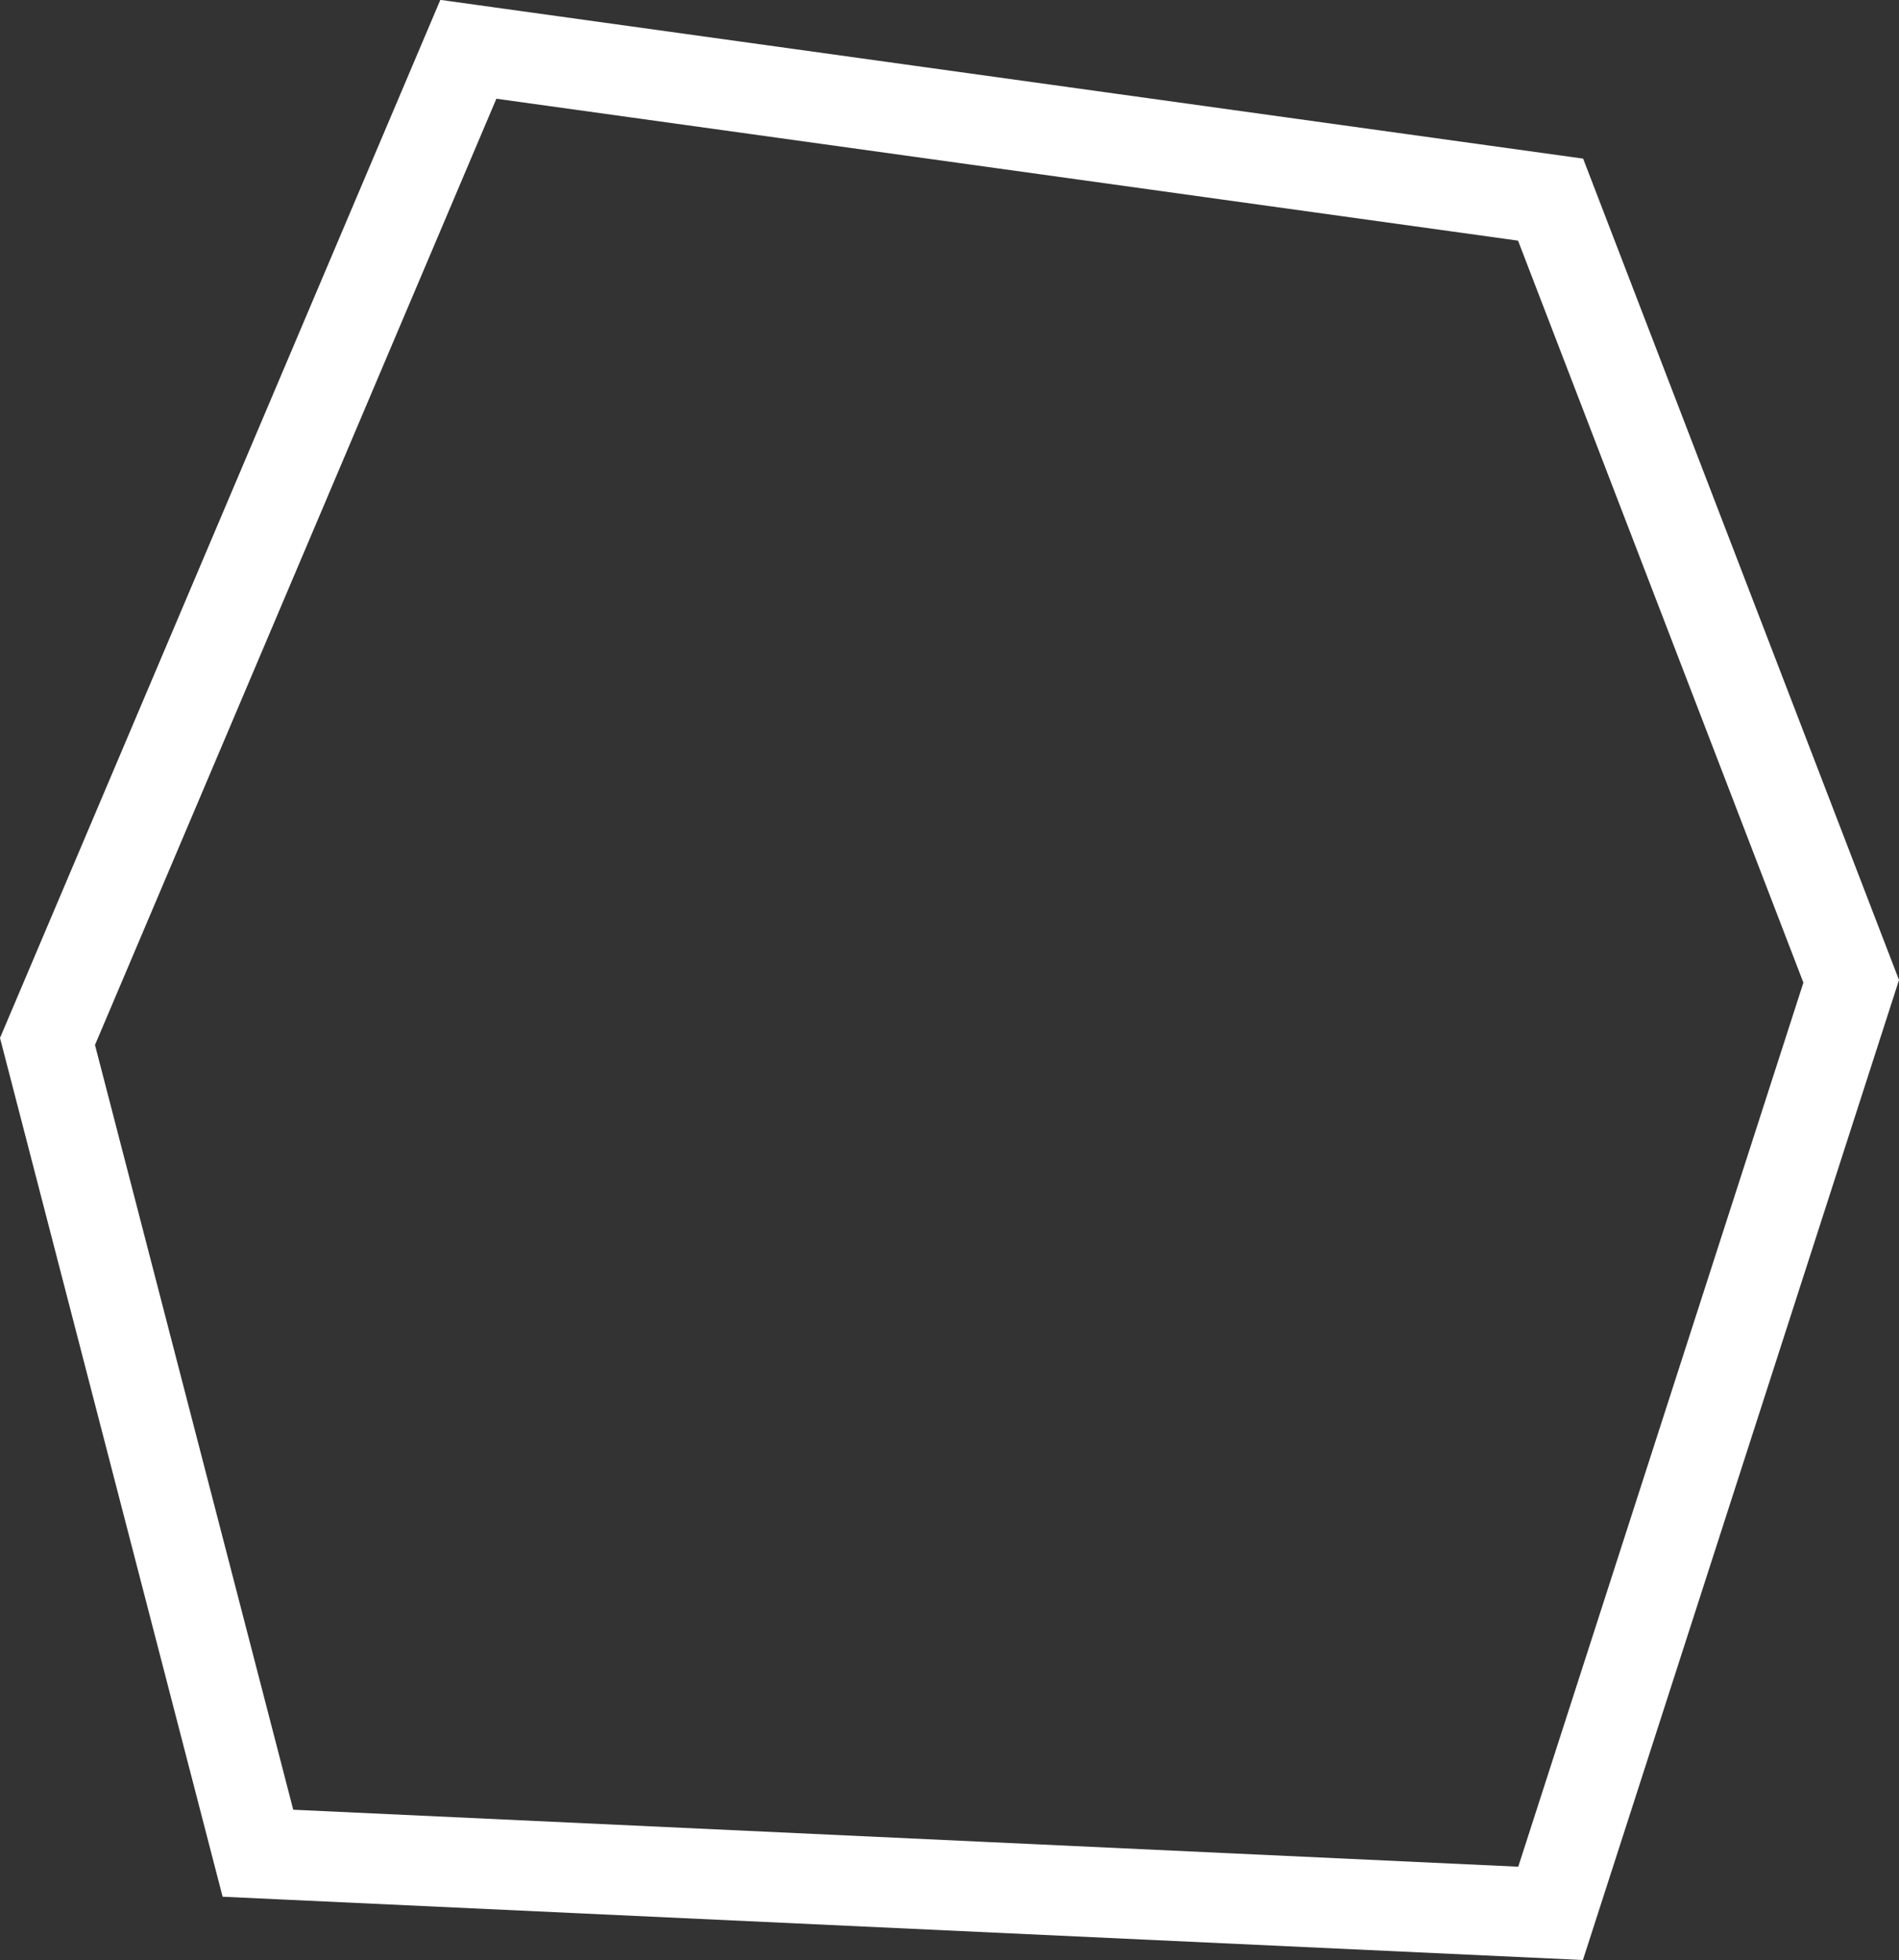 <svg xmlns="http://www.w3.org/2000/svg" viewBox="0 0 63.17 65.2"><rect x="0" y="0" width="63.17" height="65.2" fill="#333333" stroke="none"/><defs><style>.cls-1{fill:none;stroke:#fff;stroke-miterlimit:10;stroke-width:3px;}</style></defs><title>Asset 9</title><g id="Layer_2" data-name="Layer 2"><g id="Thirty_medium_asteroid" data-name="Thirty medium asteroid"><polygon class="cls-1" points="51.58 63.64 61.58 32.64 51.58 6.64 15.58 1.64 1.58 34.64 8.58 61.64 51.58 63.64"/></g></g></svg>